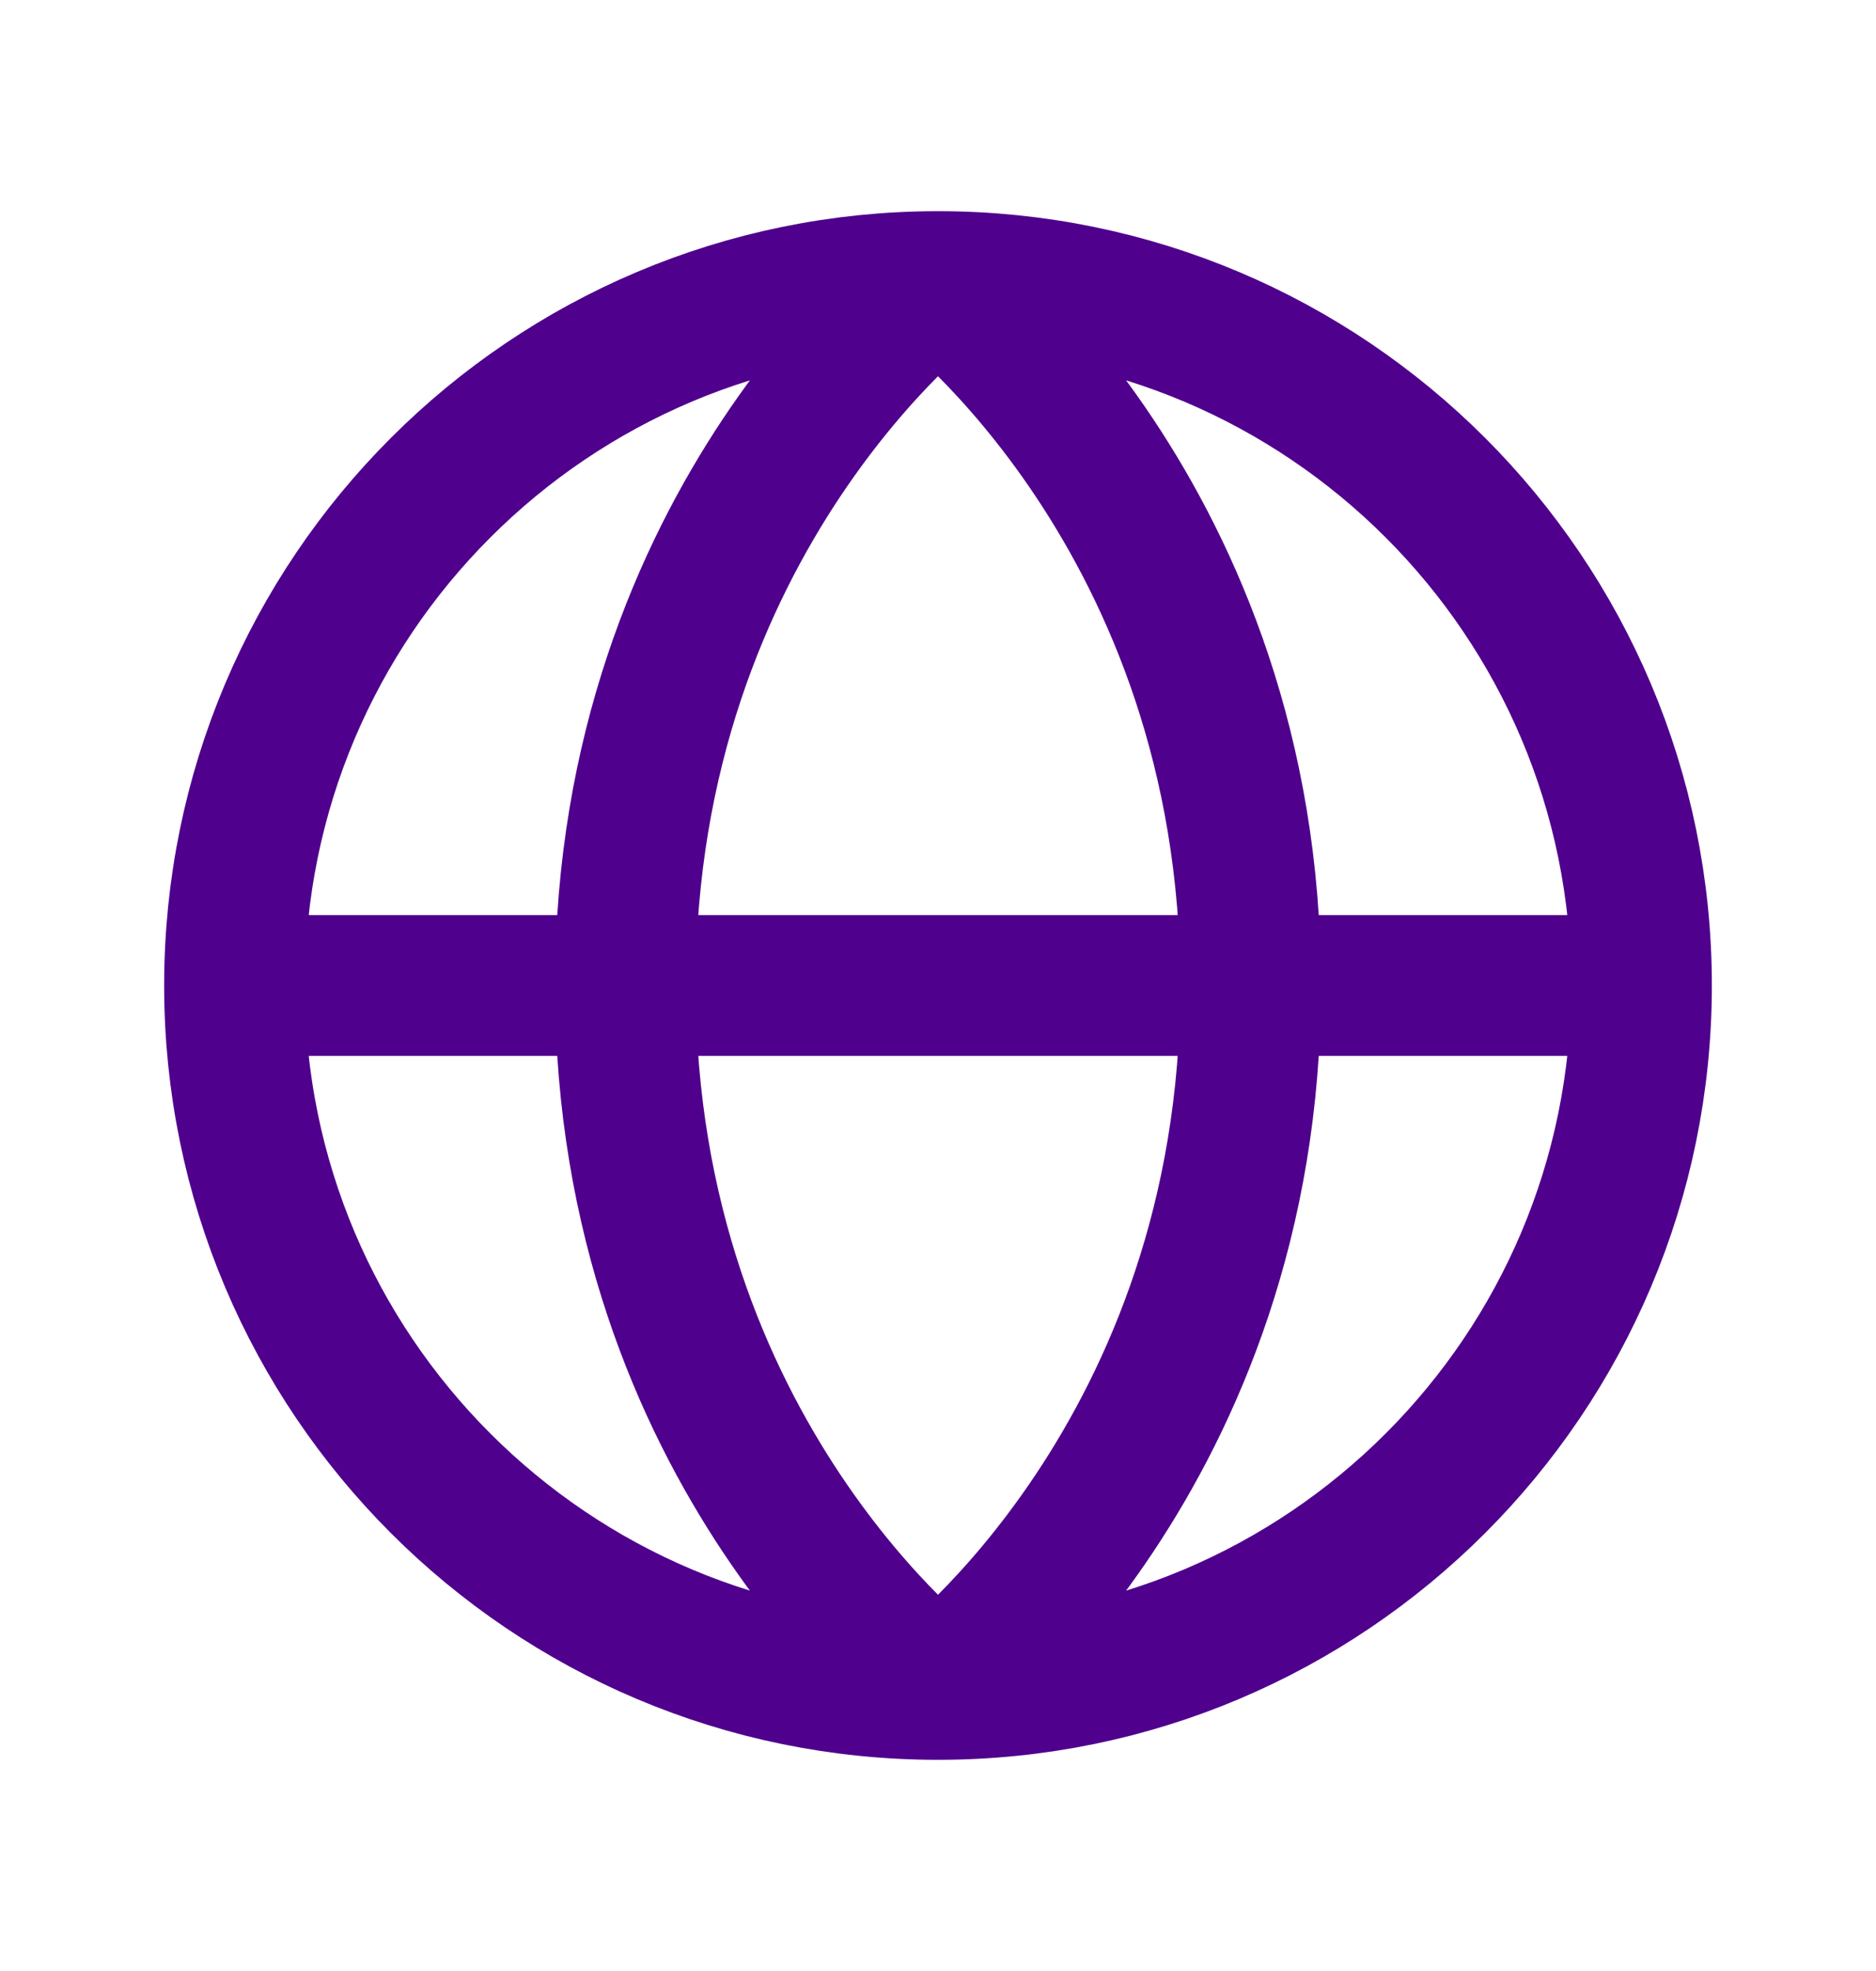<svg width="20" height="21" viewBox="0 0 20 21" fill="none" xmlns="http://www.w3.org/2000/svg">
<path d="M17.5 10.5C17.5 14.642 14.142 18 10 18M17.5 10.5C17.5 6.358 14.142 3 10 3M17.5 10.5H2.5M10 18C5.858 18 2.5 14.642 2.5 10.5M10 18C10 18 13.333 15.5 13.333 10.5C13.333 5.5 10 3 10 3M10 18C10 18 6.667 15.5 6.667 10.5C6.667 5.5 10 3 10 3M2.5 10.5C2.5 6.358 5.858 3 10 3" stroke="#4F008D" stroke-width="1.5"/>
</svg>
